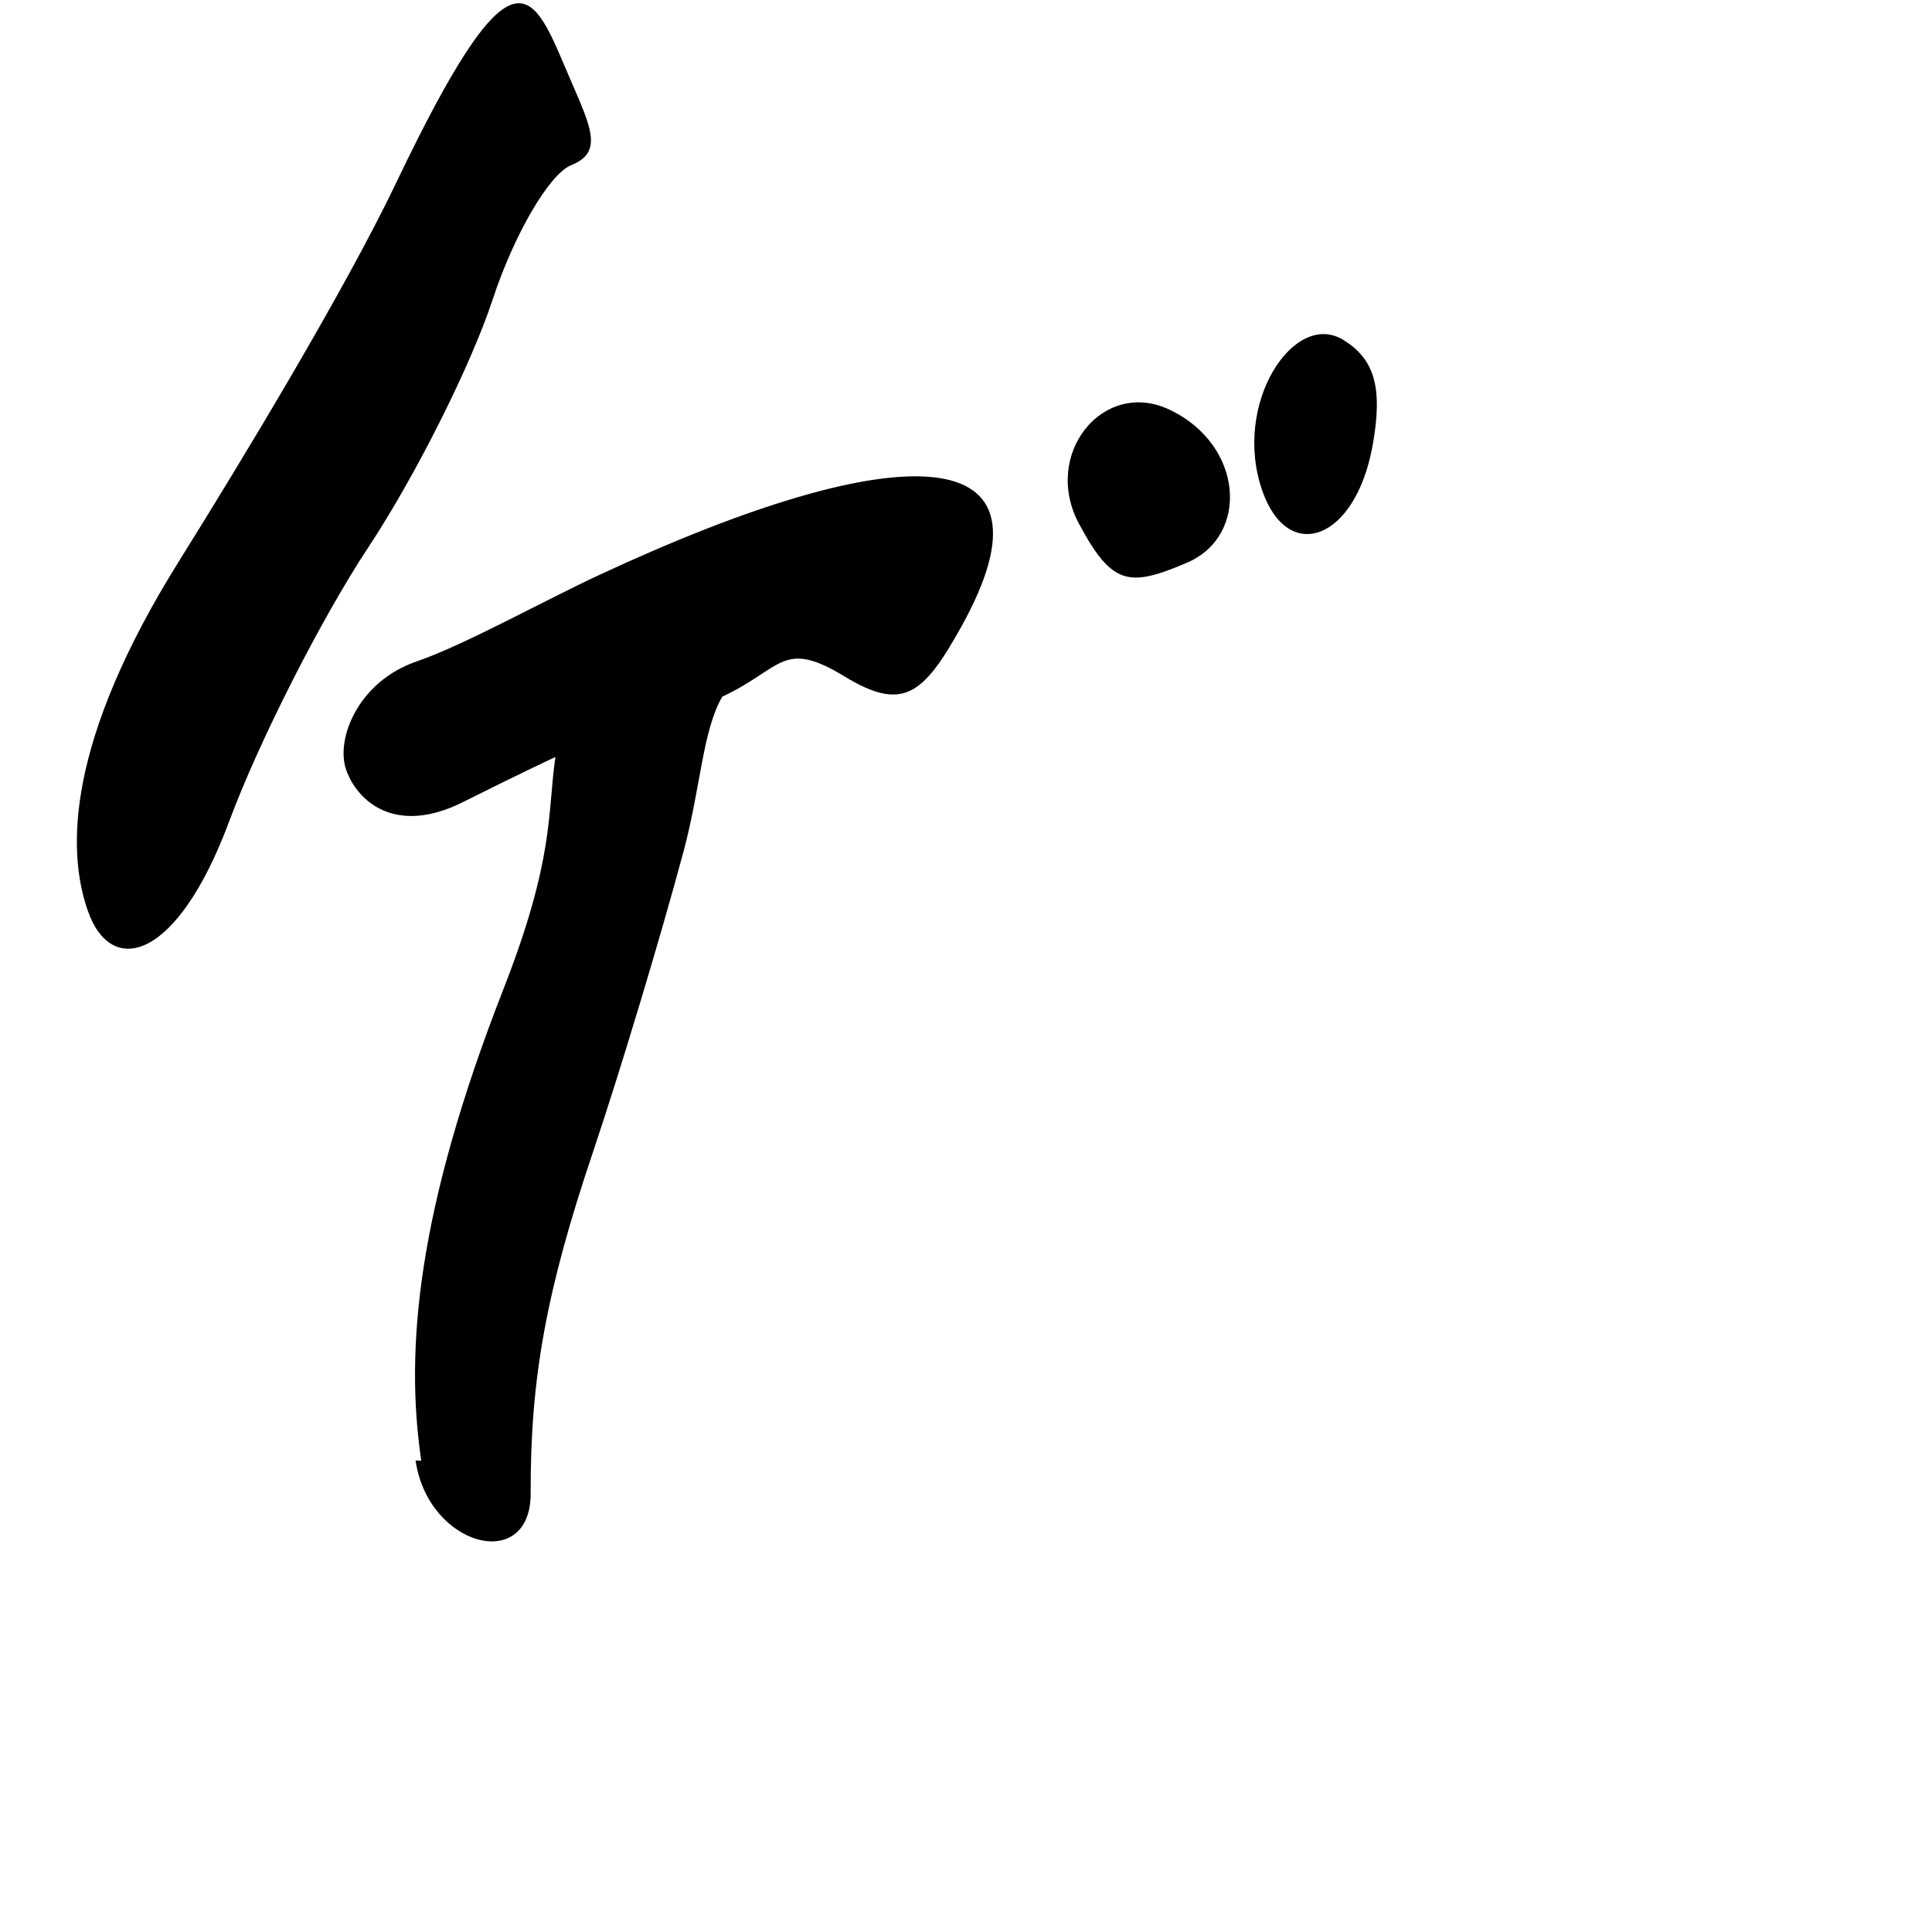 <?xml version="1.0" encoding="UTF-8" standalone="no"?>
<!-- Created with Inkscape (http://www.inkscape.org/) -->

<svg
   xmlns:dc="http://purl.org/dc/elements/1.1/"
   xmlns:cc="http://creativecommons.org/ns#"
   xmlns:rdf="http://www.w3.org/1999/02/22-rdf-syntax-ns#"
   xmlns:svg="http://www.w3.org/2000/svg"
   xmlns="http://www.w3.org/2000/svg"
   xmlns:sodipodi="http://sodipodi.sourceforge.net/DTD/sodipodi-0.dtd"
   xmlns:inkscape="http://www.inkscape.org/namespaces/inkscape"
   width="1000"
   height="1000"
   viewBox="0 0 1000 1000"
   version="1.1"
   id="svg756"
   inkscape:version="0.92.3 (2405546, 2018-03-11)"
   sodipodi:docname="u30b3.svg">
  <defs
     id="defs750" />
  <sodipodi:namedview
     id="base"
     pagecolor="#ffffff"
     bordercolor="#666666"
     borderopacity="1.0"
     inkscape:pageopacity="0.0"
     inkscape:pageshadow="2"
     inkscape:zoom="0.35"
     inkscape:cx="551.42857"
     inkscape:cy="576.33663"
     inkscape:document-units="px"
     inkscape:current-layer="layer1"
     showgrid="true"
     units="px"
     inkscape:window-width="1118"
     inkscape:window-height="864"
     inkscape:window-x="680"
     inkscape:window-y="96"
     inkscape:window-maximized="0"
     showguides="true"
     inkscape:guide-bbox="true">
    <inkscape:grid
       type="xygrid"
       id="grid758" />
    <sodipodi:guide
       position="240,200"
       orientation="0,1"
       id="guide8"
       inkscape:locked="false" />
  </sodipodi:namedview>
  <g
     inkscape:label="Layer 1"
     inkscape:groupmode="layer"
     id="layer1"
     transform="translate(0,-32.417)"
     style="display:inline">
    <path
       style="display:inline;fill:#000000;stroke-width:14.568"
       d="m 218.042,788.417 c -8.498,-57.517 -2.129,-129.811 42.516,-243.987 26.677,-68.224 22.644,-90.944 26.934,-120.184 0,0 -16.464,7.583 -47.778,23.29 -35.233,17.673 -54.907,-0.593 -60.53,-16.65 -5.623,-16.058 6.324,-45.754 36.369,-56.072 24.609,-8.451 65.558,-31.26 94.178,-44.596 158.061,-73.65 241.78,-70.579 187.917,26.438 -19.786,35.637 -30.373,44.228 -60.597,25.839 -32.204,-19.594 -32.224,-3.868 -63.19,10.497 -10.18,17.428 -11.18,46.953 -19.992,79.879 -11.823,44.179 -32.987,114.429 -47.03,156.111 -24.09,71.502 -32.359,116.827 -32.169,176.327 0.133,41.615 -52.975,27.803 -59.579,-16.892 z M 45.457,503.848 C 34.571,472.763 34.099,416.561 92.797,322.63 125.23,270.731 178.469,182.679 205.097,126.958 264.041,3.615 274.769,25.332 292.053,66.189 c 12.633,29.864 21.757,44.51 3.608,51.712 -11.266,4.471 -29.577,35.804 -40.692,69.63 -11.115,33.826 -40.037,91.469 -64.273,128.097 -24.235,36.627 -56.649,100.442 -72.03,141.811 -26.867,72.261 -61.06,81.102 -73.21,46.408 z M 558.534,303.619 c -19.408,-36.15 12.53,-75.448 46.845,-59.139 38.431,18.265 41.422,65.359 8.969,79.216 -30.048,12.83 -38.752,11.702 -55.813,-20.077 z m 94.864,-17.105 c -15.787,-45.082 16.366,-93.686 41.747,-78.244 16.515,10.048 20.689,25.042 15.283,54.898 -8.873,48.998 -43.704,61.397 -57.029,23.346 z"
       id="path914"
       inkscape:connector-curvature="0"
       sodipodi:nodetypes="cscsssssscsscccsssscssssssssssss" />
  </g>
</svg>
